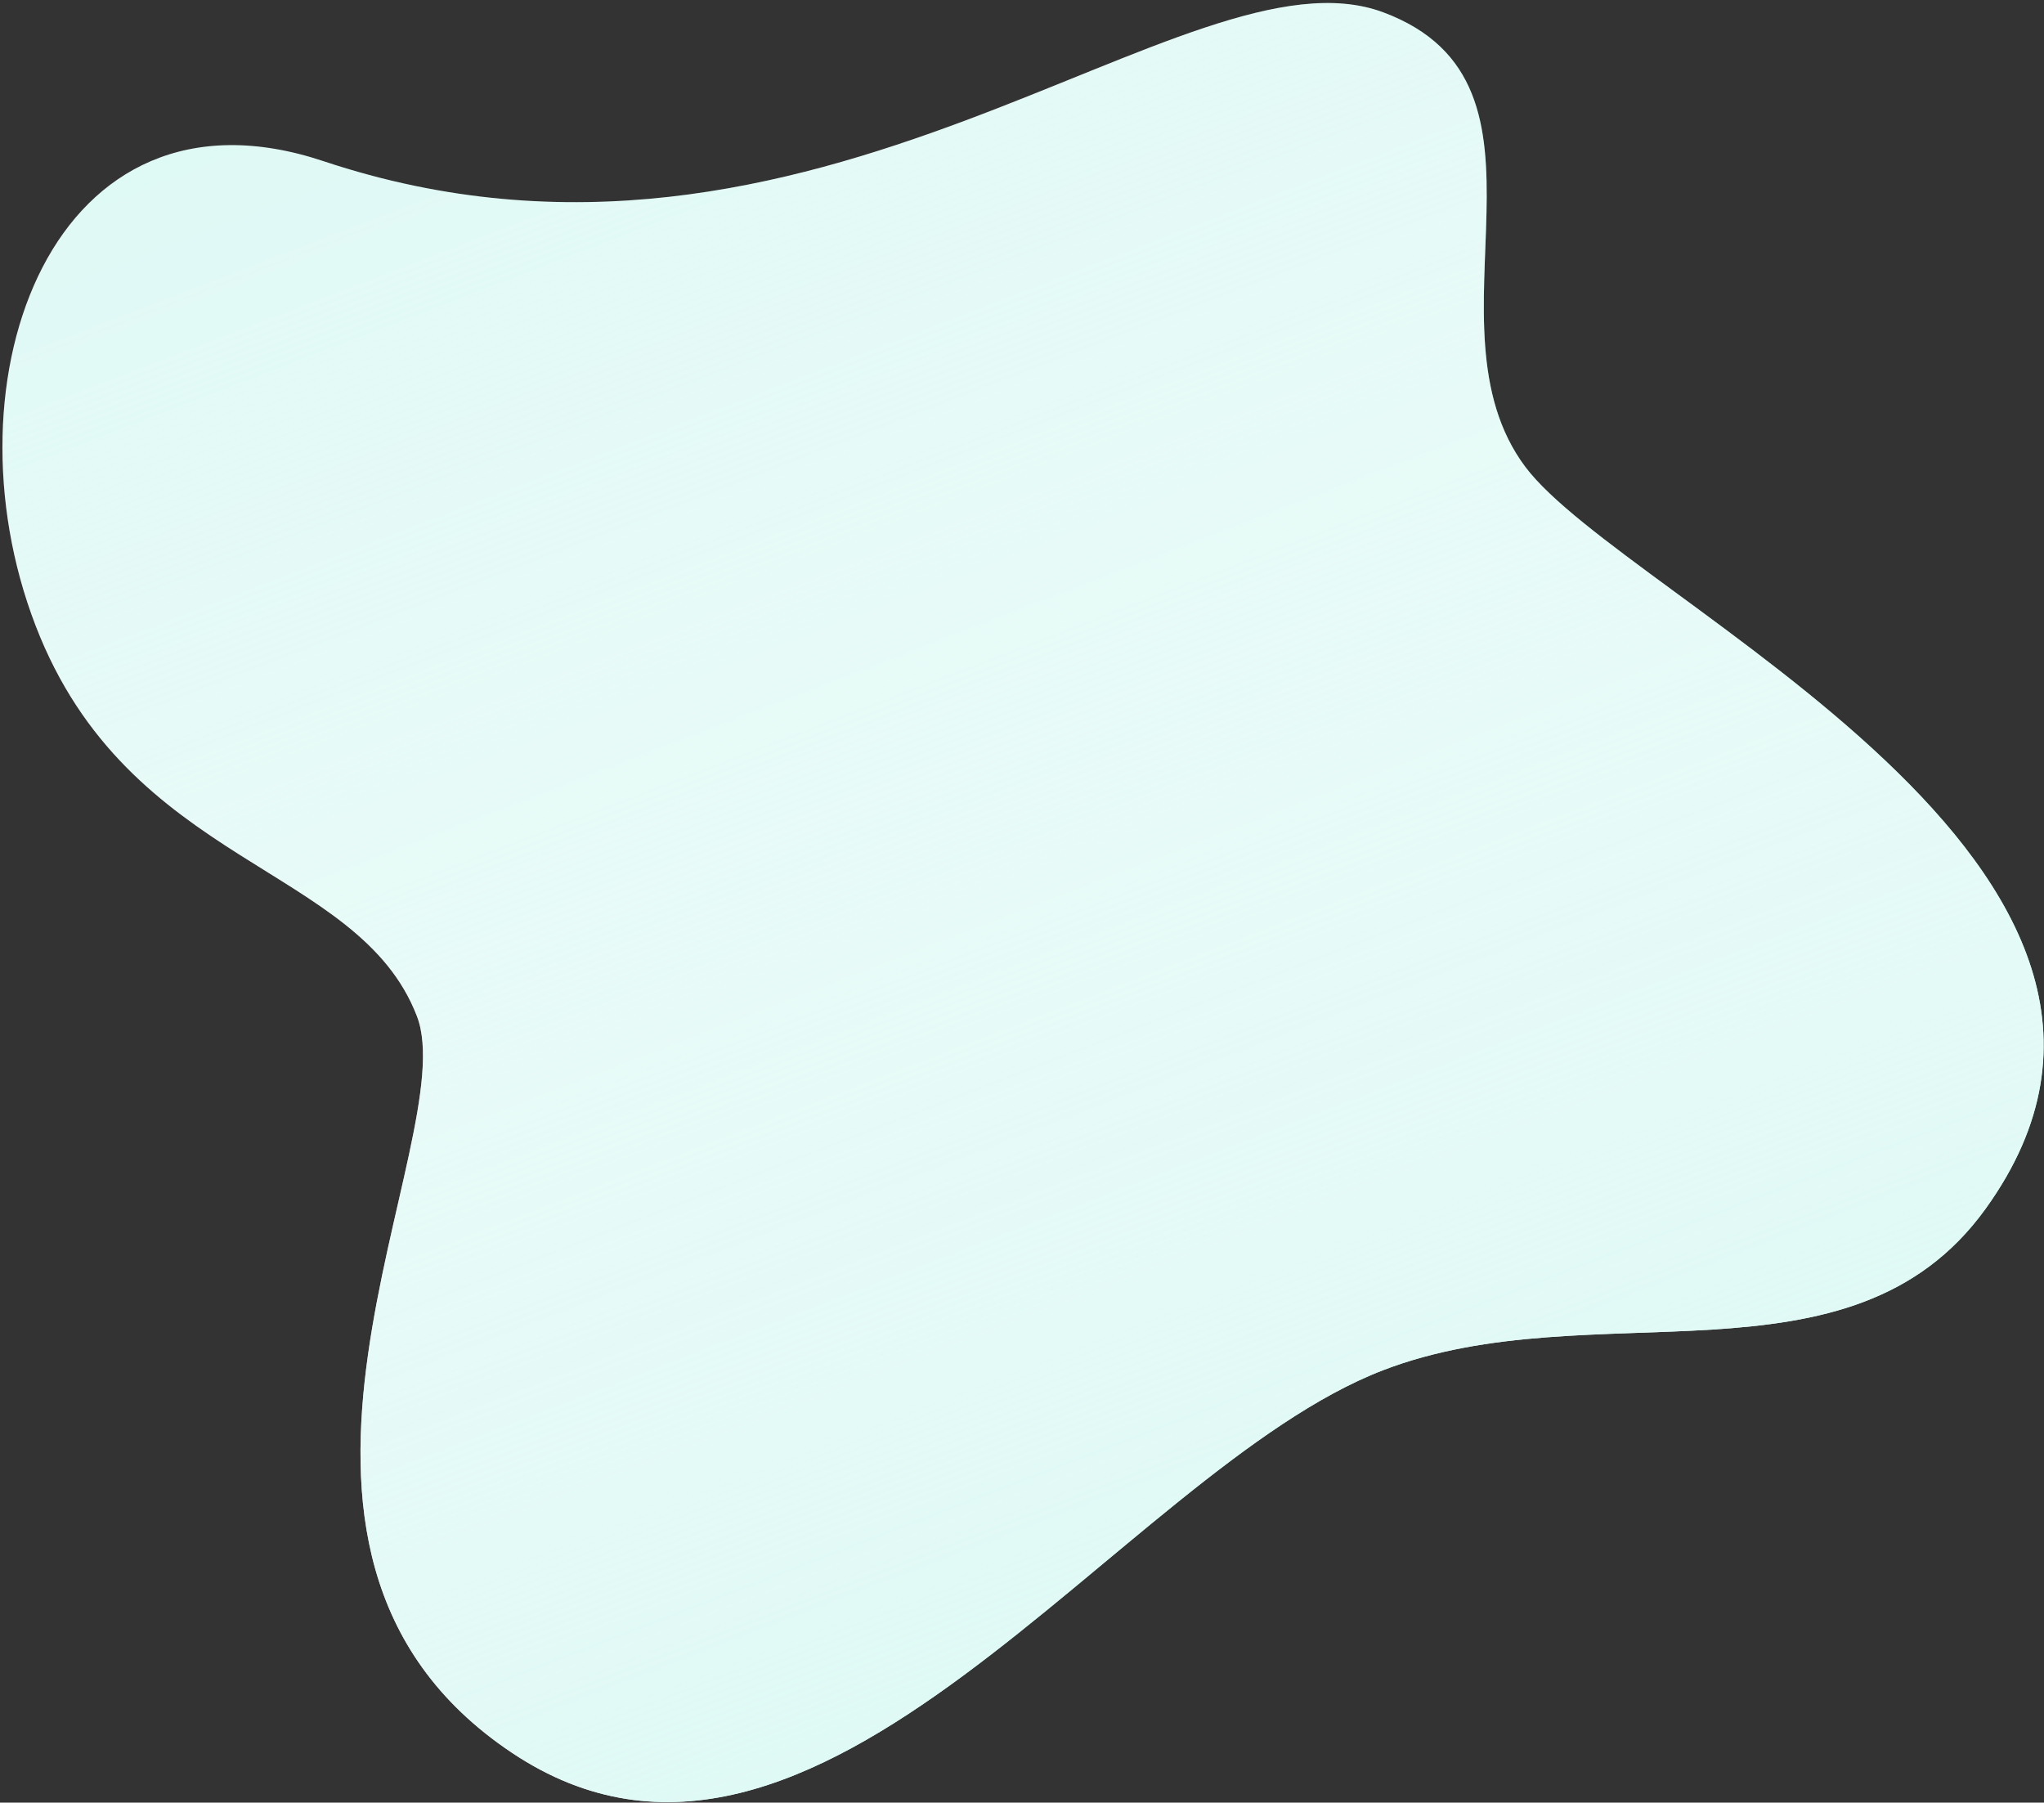 <svg width="643" height="567" viewBox="0 0 643 567" fill="none" xmlns="http://www.w3.org/2000/svg">
<rect x="0" y="0" width="643" height="567" fill="#333333" stroke="none"/>
<path d="M435.022 431.023C501.141 405.566 582.014 439.228 624.567 380.289C701.933 273.13 511.328 188.949 479.821 146.845C446.223 101.946 495.771 26.517 435.158 3.883C373.527 -19.132 256.56 102.305 101.75 50.688C16.712 22.335 -18.638 119.285 11.197 196.774C40.446 272.742 112.763 271.856 131.161 319.642C146.079 358.387 65.255 487.38 161.055 551.335C256.854 615.291 352.373 462.845 435.022 431.023Z" fill="#DFF9F5"/>
<path d="M435.022 431.023C501.141 405.566 582.014 439.228 624.567 380.289C701.933 273.13 511.328 188.949 479.821 146.845C446.223 101.946 495.771 26.517 435.158 3.883C373.527 -19.132 256.56 102.305 101.75 50.688C16.712 22.335 -18.638 119.285 11.197 196.774C40.446 272.742 112.763 271.856 131.161 319.642C146.079 358.387 65.255 487.38 161.055 551.335C256.854 615.291 352.373 462.845 435.022 431.023Z" fill="url(#paint0_linear_380:1266)"/>
<defs>
<linearGradient id="paint0_linear_380:1266" x1="415.232" y1="494.744" x2="218.839" y2="-15.342" gradientUnits="userSpaceOnUse">
<stop stop-color="#DFF9F5"/>
<stop offset="1" stop-color="white" stop-opacity="0"/>
</linearGradient>
</defs>
</svg>
